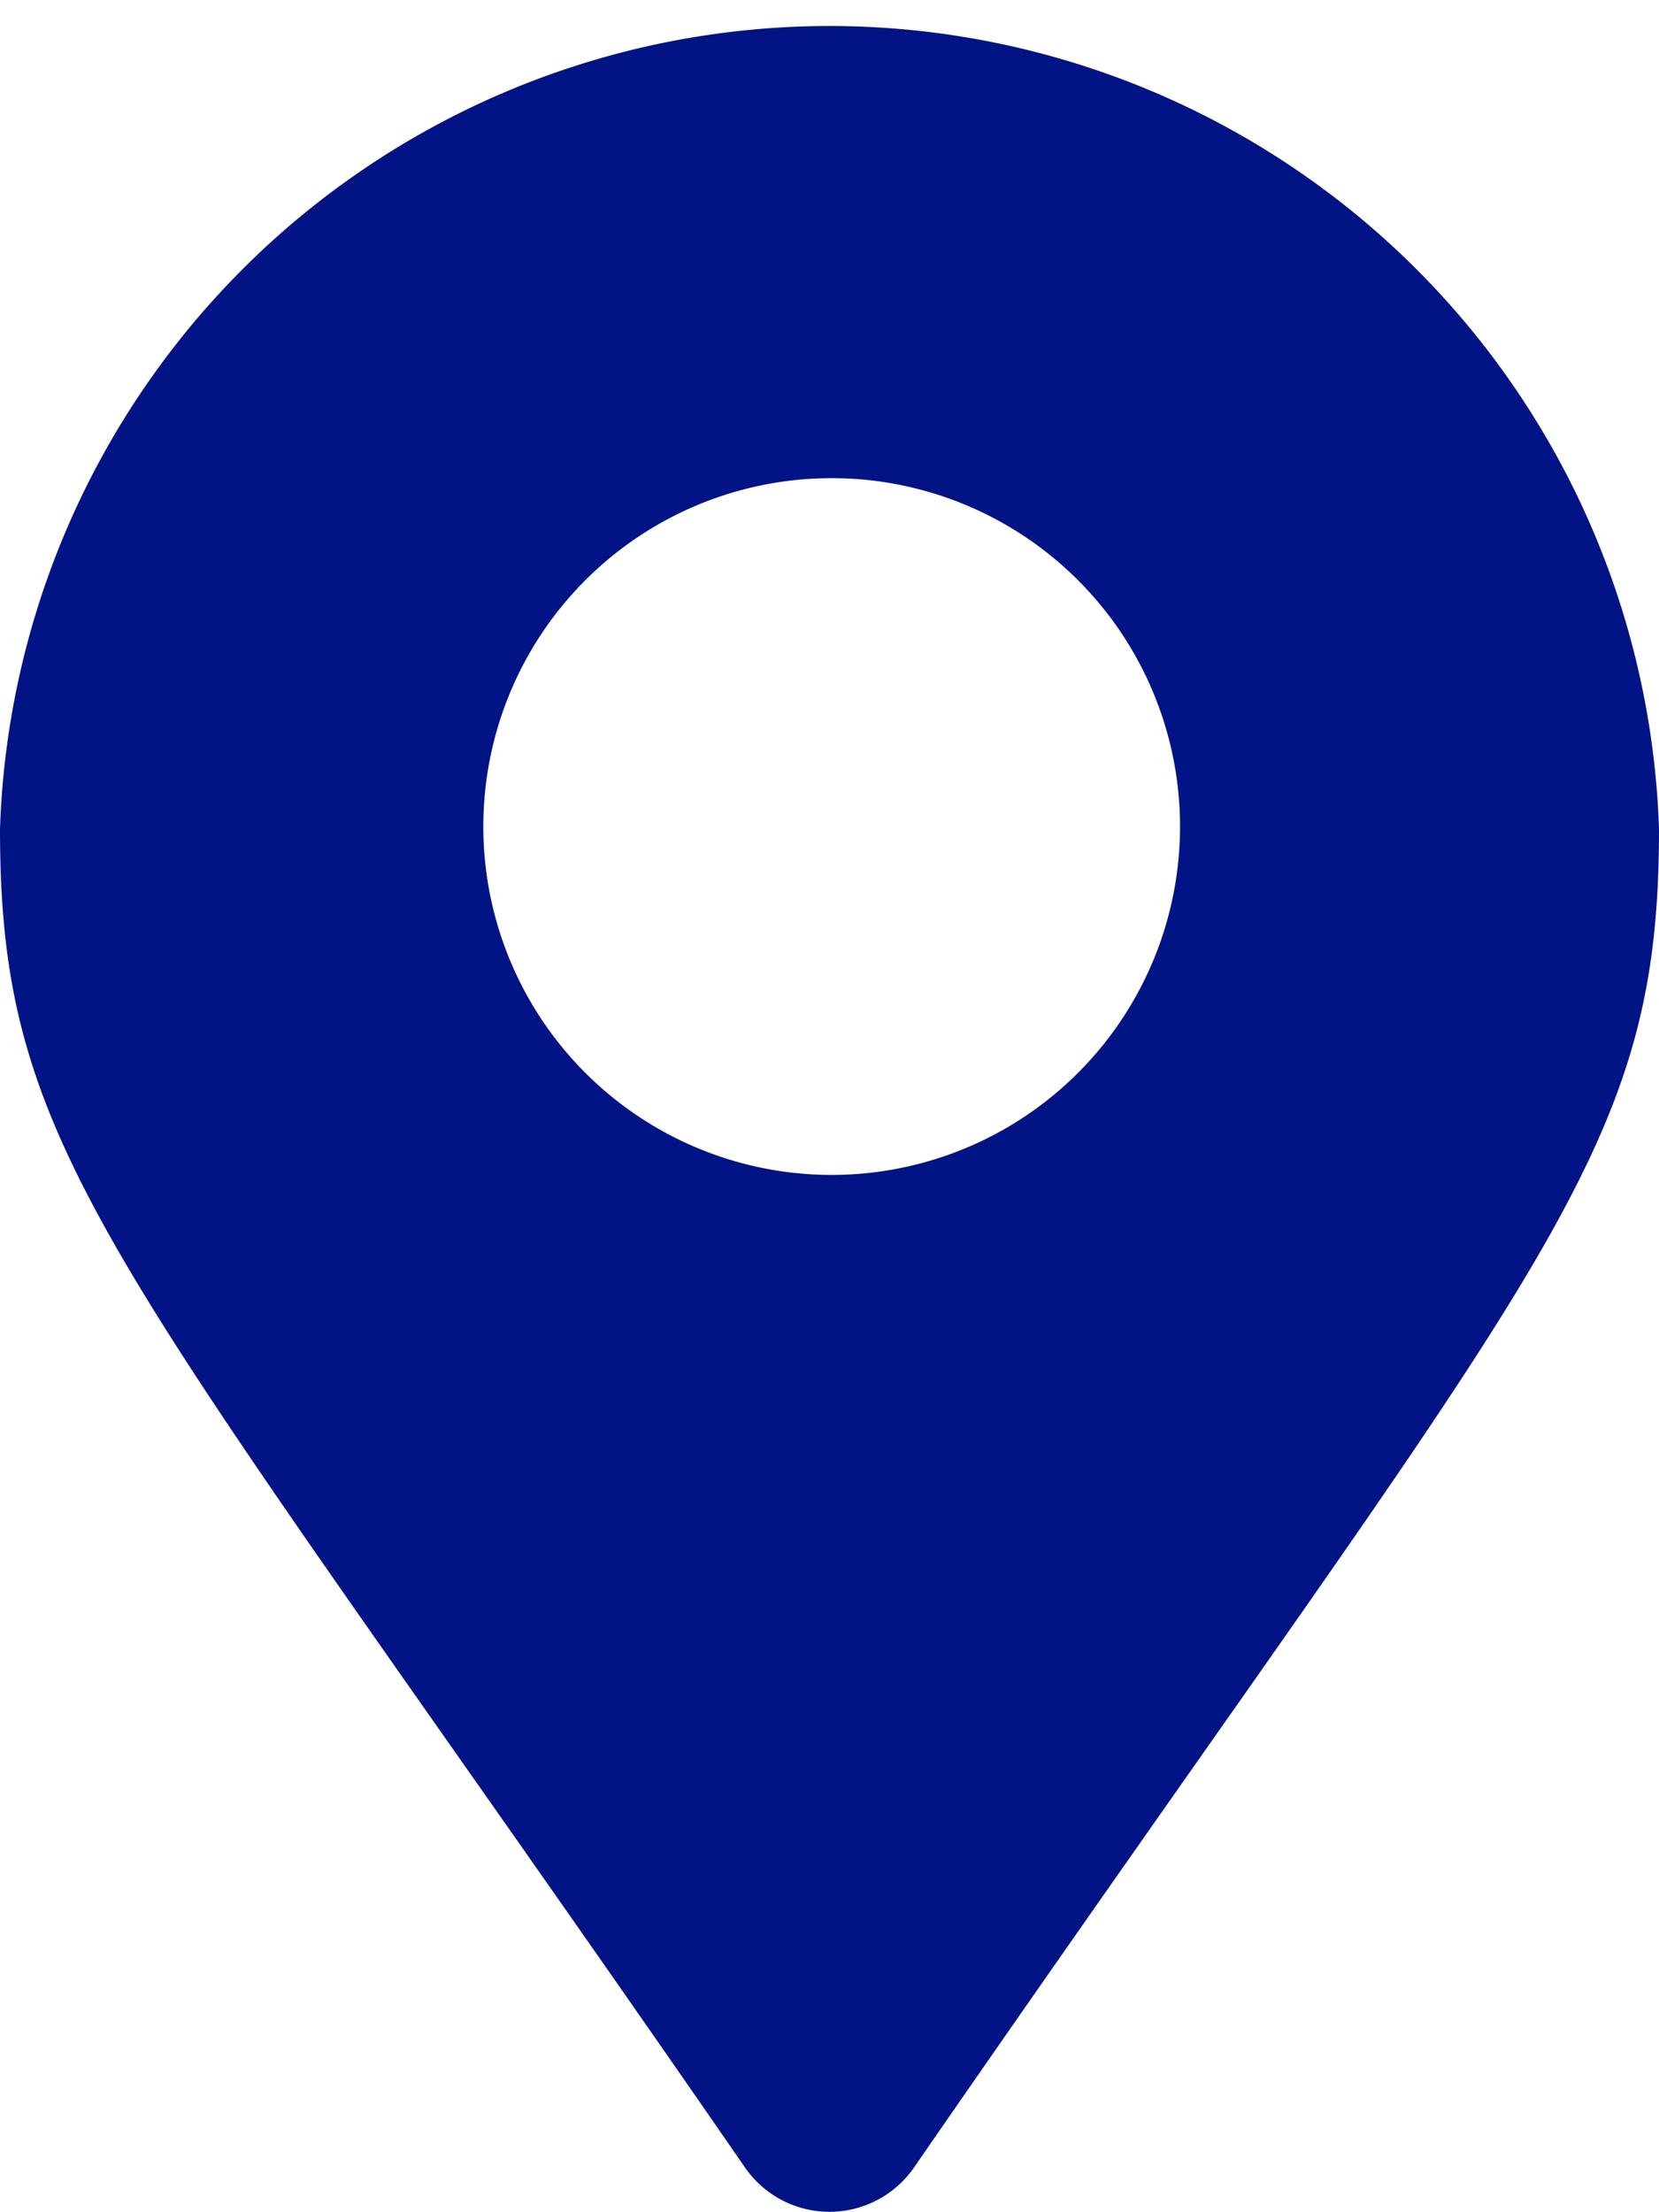 <svg xmlns="http://www.w3.org/2000/svg" viewBox="0 0 19.05 25.4"><defs><style>.cls-1{fill:#021385;}</style></defs><title>pin2</title><g id="Capa_2" data-name="Capa 2"><g id="Capa_1-2" data-name="Capa 1"><path class="cls-1" d="M8.55,24.88C1.34,14.44,0,13.36,0,9.52a9.53,9.53,0,0,1,19.05,0c0,3.84-1.34,4.92-8.55,15.36a1.18,1.18,0,0,1-1.95,0Zm1-11.39a4,4,0,1,0-4-4A4,4,0,0,0,9.52,13.49Z"/></g></g></svg>